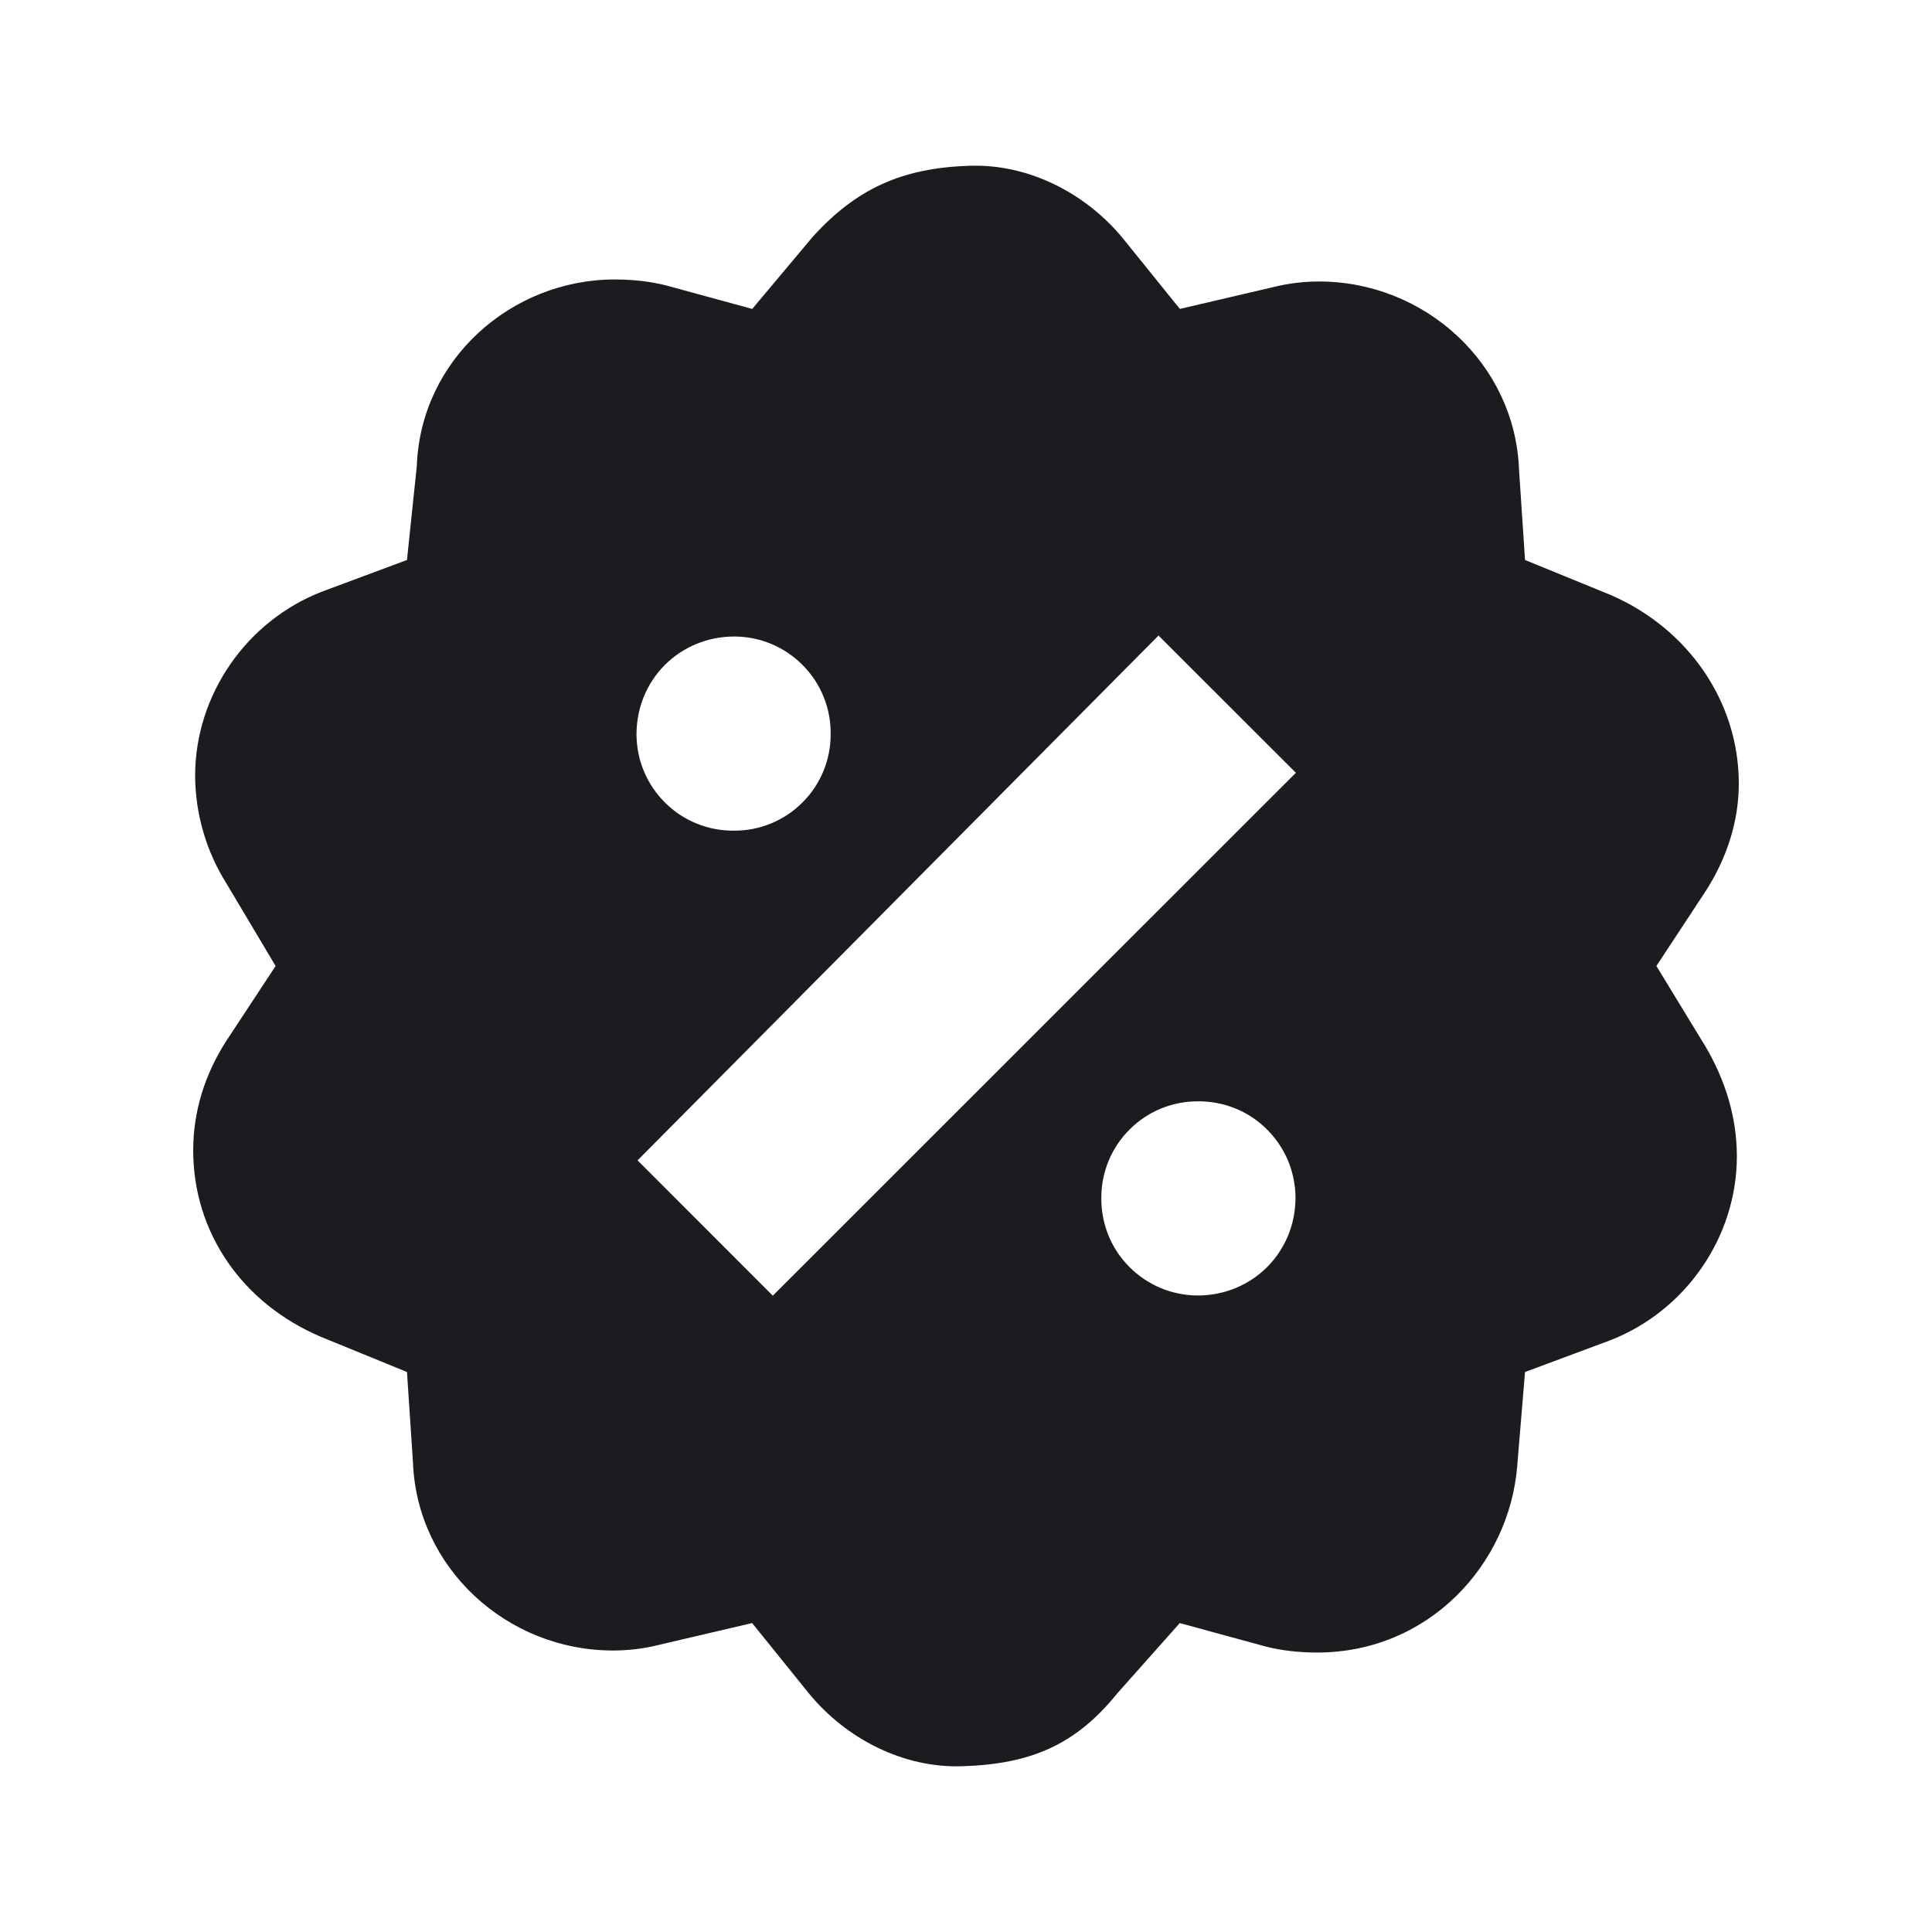 <svg width="20" height="20" viewBox="0 0 20 20" fill="none" xmlns="http://www.w3.org/2000/svg">
<g clip-path="url(#clip0_2202_1439)">
<path fill-rule="evenodd" clip-rule="evenodd" d="M10.04 1.716C10.65 1.696 11.239 2 11.624 2.467L12.214 3.198L13.168 2.975C13.33 2.934 13.492 2.914 13.655 2.914C14.751 2.914 15.685 3.767 15.725 4.863L15.787 5.797L16.68 6.162C17.472 6.508 18 7.259 18 8.112C18 8.498 17.878 8.883 17.655 9.228L17.147 10L17.655 10.833C17.858 11.178 17.98 11.563 17.98 11.97C17.98 12.802 17.452 13.574 16.66 13.878L15.787 14.203L15.706 15.178C15.624 16.193 14.792 17.107 13.634 17.107C13.452 17.107 13.269 17.087 13.107 17.046L12.213 16.802L11.563 17.533C11.137 18.061 10.67 18.263 9.959 18.284C9.35 18.304 8.761 18 8.376 17.533L7.786 16.802L6.832 17.025C6.673 17.066 6.509 17.086 6.345 17.086C5.249 17.086 4.315 16.233 4.275 15.137L4.213 14.203L3.32 13.838C2.508 13.492 2 12.76 2 11.908C2 11.502 2.122 11.117 2.345 10.772L2.853 10L2.345 9.147C2.134 8.812 2.022 8.425 2.02 8.03C2.02 7.198 2.548 6.426 3.34 6.122L4.213 5.797L4.315 4.822C4.355 3.726 5.289 2.893 6.365 2.893C6.548 2.893 6.731 2.913 6.893 2.954L7.787 3.198L8.417 2.447C8.863 1.959 9.33 1.737 10.041 1.716H10.04ZM11.993 6.579L6.6 12.012L8 13.413L13.415 8L11.993 6.579ZM12.396 11.401C12.132 11.401 11.879 11.506 11.693 11.693C11.506 11.879 11.401 12.132 11.401 12.396C11.399 12.528 11.423 12.659 11.472 12.782C11.521 12.905 11.594 13.017 11.687 13.111C11.779 13.205 11.89 13.28 12.011 13.332C12.133 13.383 12.264 13.41 12.396 13.411C12.965 13.411 13.411 12.965 13.411 12.396C13.41 12.264 13.383 12.133 13.332 12.011C13.28 11.89 13.205 11.779 13.111 11.687C13.017 11.594 12.905 11.521 12.782 11.472C12.659 11.423 12.528 11.399 12.396 11.401ZM7.604 6.589C7.035 6.589 6.589 7.035 6.589 7.604C6.59 7.736 6.616 7.867 6.668 7.989C6.719 8.11 6.795 8.221 6.889 8.313C6.983 8.406 7.095 8.479 7.218 8.528C7.341 8.577 7.472 8.601 7.604 8.599C7.868 8.599 8.121 8.494 8.307 8.307C8.494 8.121 8.599 7.868 8.599 7.604C8.601 7.472 8.577 7.341 8.528 7.218C8.479 7.095 8.406 6.983 8.313 6.889C8.221 6.795 8.11 6.719 7.989 6.668C7.867 6.616 7.736 6.59 7.604 6.589Z" fill="#1A1C1F"/>
</g>
<defs>
<clipPath id="clip0_2202_1439">
<rect width="20" height="20" fill="white"/>
</clipPath>
</defs>
</svg>
